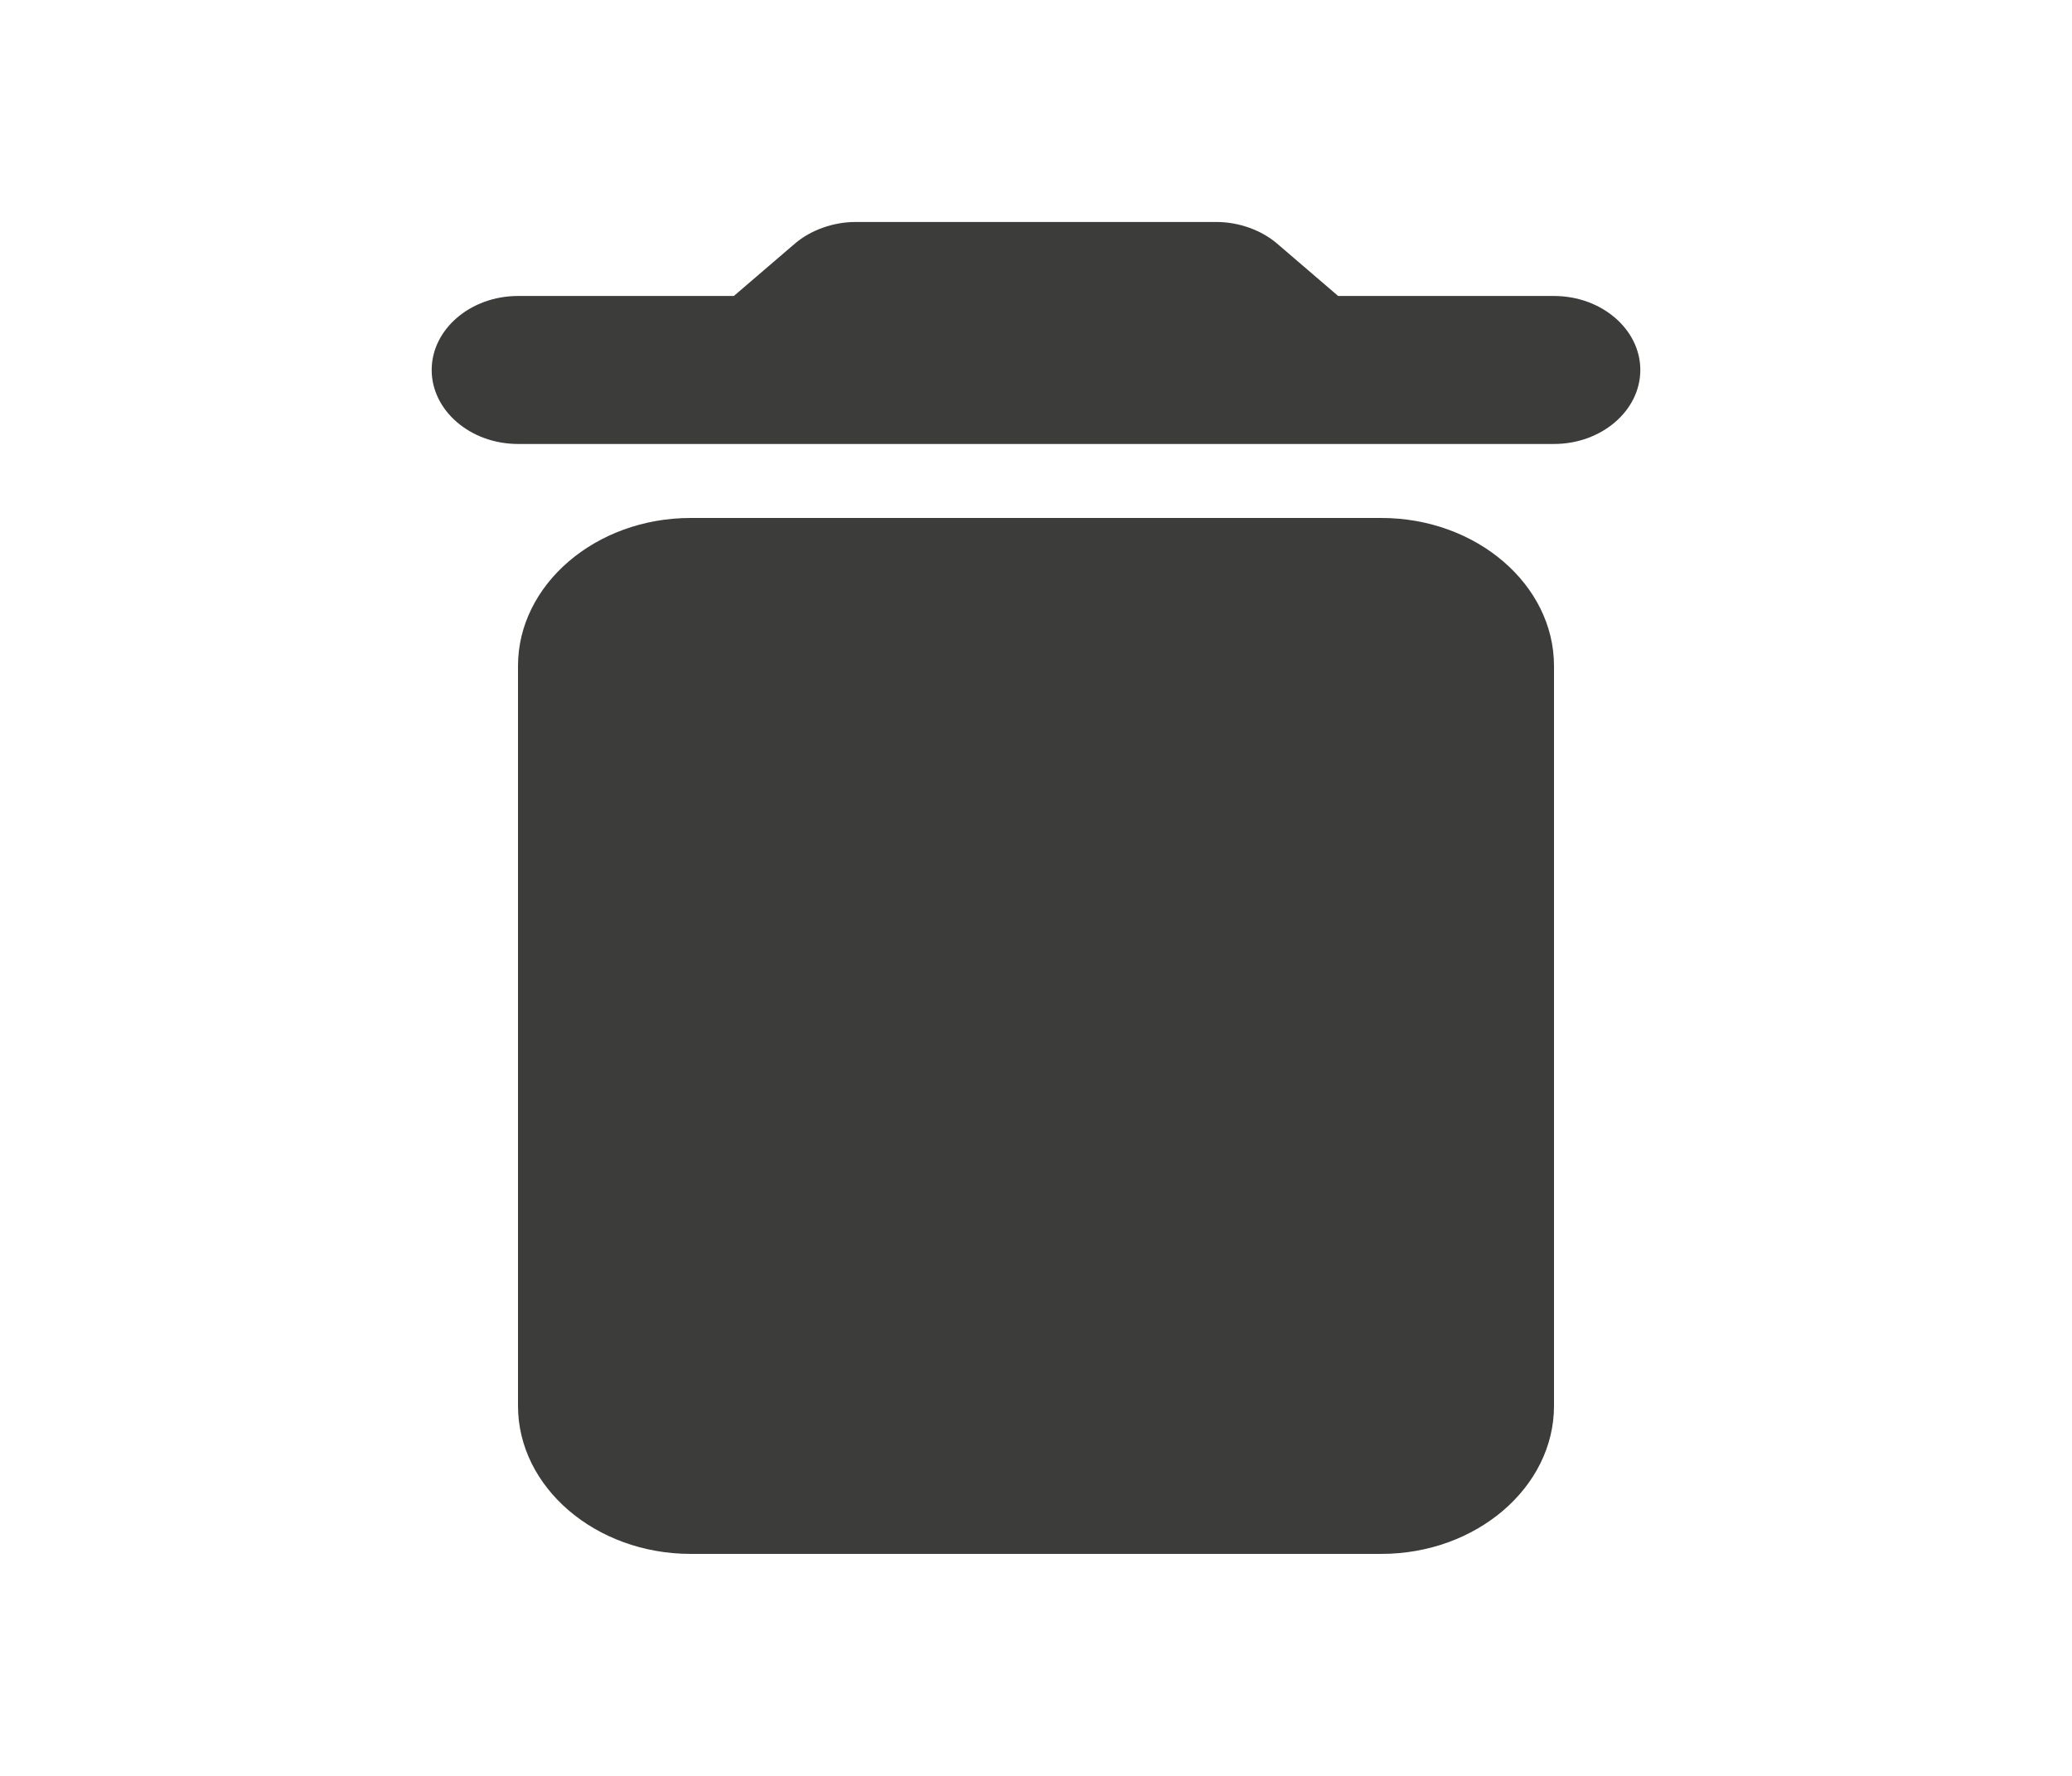 <svg width="35" height="30" viewBox="0 0 35 30" fill="none" xmlns="http://www.w3.org/2000/svg">
<path d="M8.75 23.75C8.75 25.125 10.062 26.25 11.667 26.25H23.333C24.938 26.25 26.25 25.125 26.25 23.75V11.25C26.25 9.875 24.938 8.75 23.333 8.75H11.667C10.062 8.75 8.75 9.875 8.75 11.25V23.75ZM26.25 5H22.604L21.569 4.112C21.306 3.888 20.927 3.75 20.548 3.75H14.452C14.073 3.75 13.694 3.888 13.431 4.112L12.396 5H8.75C7.948 5 7.292 5.562 7.292 6.25C7.292 6.938 7.948 7.5 8.75 7.5H26.25C27.052 7.5 27.708 6.938 27.708 6.25C27.708 5.562 27.052 5 26.25 5Z" fill="#3c3c3b"/>
</svg>
